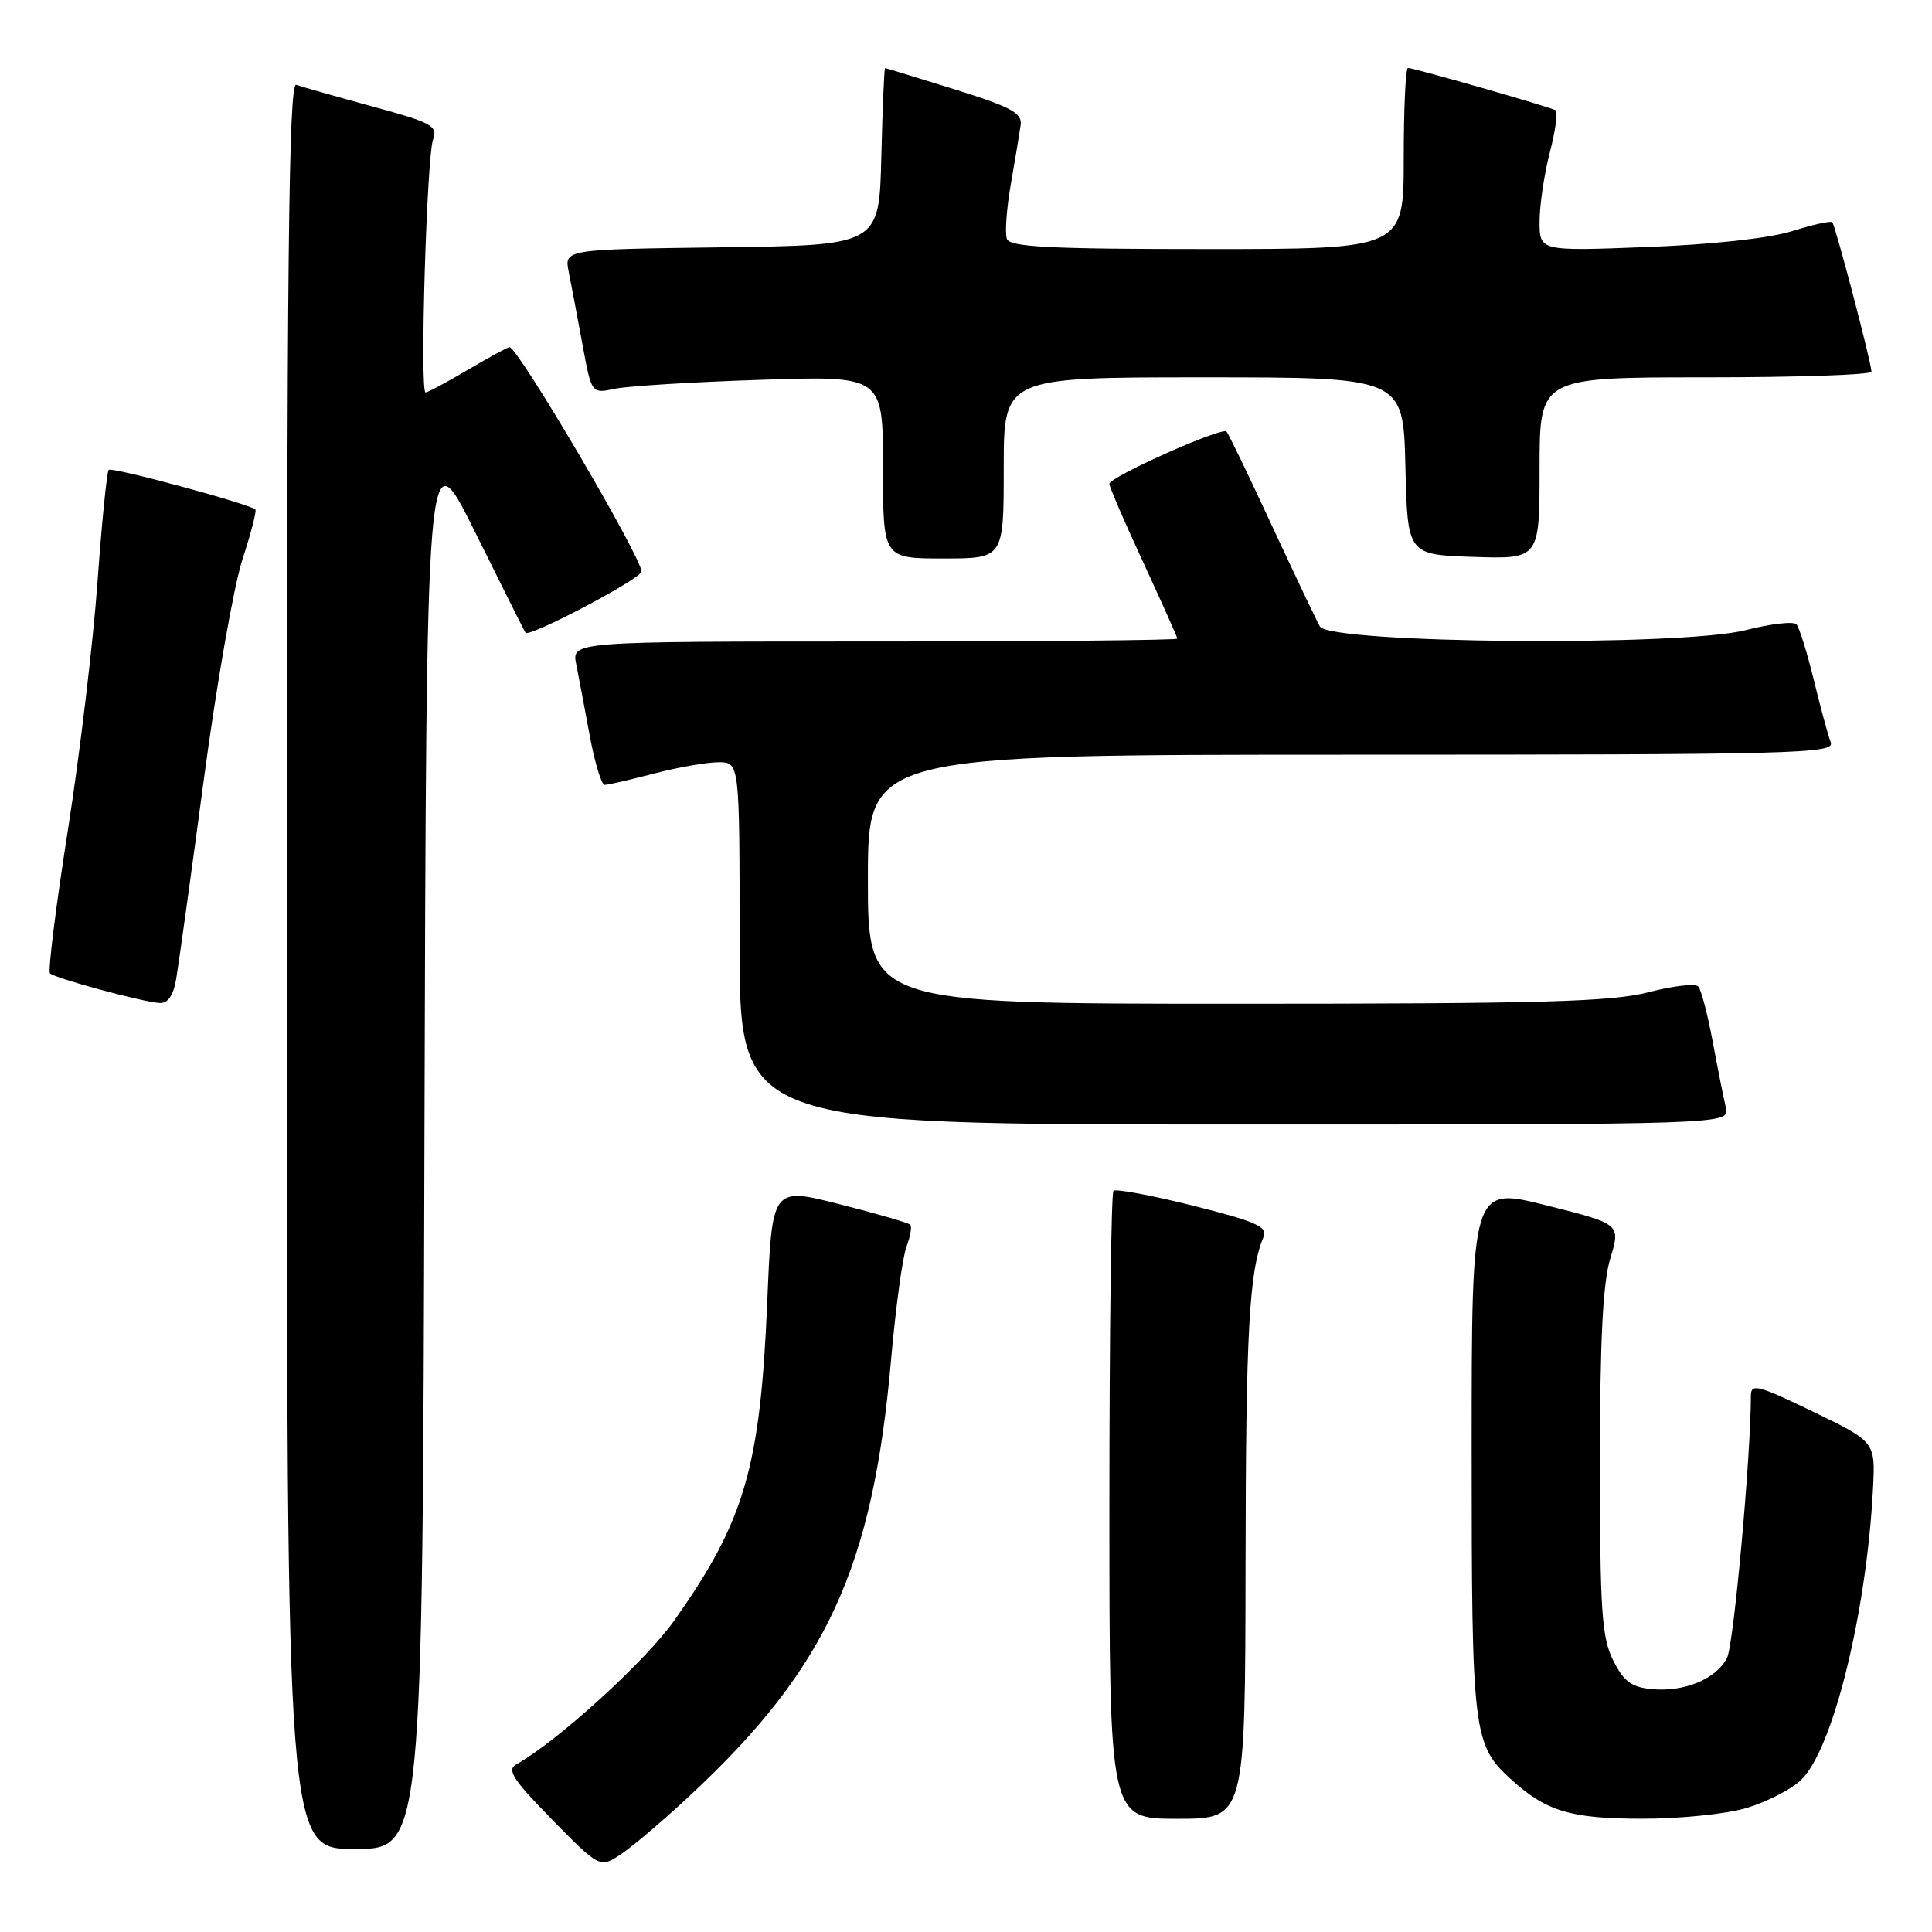 <?xml version="1.0" encoding="UTF-8" standalone="no"?>
<!DOCTYPE svg PUBLIC "-//W3C//DTD SVG 1.1//EN" "http://www.w3.org/Graphics/SVG/1.1/DTD/svg11.dtd" >
<svg xmlns="http://www.w3.org/2000/svg" xmlns:xlink="http://www.w3.org/1999/xlink" version="1.1" viewBox="0 0 256 256">
 <g >
 <path fill="currentColor"
d=" M 91.67 237.69 C 109.58 220.94 115.67 207.66 118.08 180.09 C 118.68 173.26 119.60 166.56 120.11 165.20 C 120.63 163.84 120.86 162.52 120.61 162.28 C 120.37 162.03 116.15 160.81 111.23 159.56 C 102.30 157.29 102.30 157.29 101.67 172.39 C 100.74 194.50 98.68 201.55 89.28 214.81 C 85.49 220.16 73.85 230.75 68.41 233.79 C 67.12 234.51 67.98 235.83 73.17 241.12 C 79.50 247.57 79.50 247.57 82.40 245.61 C 84.00 244.53 88.17 240.97 91.67 237.69 Z  M 56.24 151.25 C 56.50 57.50 56.50 57.50 62.95 70.50 C 66.50 77.65 69.50 83.65 69.63 83.84 C 70.08 84.53 85.00 76.66 85.00 75.73 C 85.00 73.83 68.63 46.00 67.51 46.00 C 67.28 46.00 64.80 47.35 62.00 49.00 C 59.20 50.65 56.68 52.00 56.39 52.00 C 55.61 52.00 56.54 20.84 57.38 18.50 C 58.04 16.68 57.26 16.26 49.30 14.09 C 44.46 12.77 39.94 11.48 39.25 11.24 C 38.25 10.88 38.00 34.63 38.00 127.89 C 38.00 245.00 38.00 245.00 46.99 245.00 C 55.99 245.00 55.99 245.00 56.24 151.25 Z  M 165.04 207.25 C 165.08 176.33 165.52 168.42 167.43 163.89 C 167.99 162.55 166.41 161.85 158.09 159.76 C 152.59 158.38 147.84 157.50 147.54 157.79 C 147.24 158.09 147.00 176.93 147.00 199.67 C 147.00 241.00 147.00 241.00 156.00 241.00 C 165.00 241.00 165.00 241.00 165.04 207.25 Z  M 231.46 239.56 C 234.09 238.77 237.31 237.12 238.61 235.90 C 242.83 231.93 247.32 213.82 248.18 197.28 C 248.50 191.05 248.50 191.05 240.25 187.06 C 232.91 183.51 232.00 183.28 232.00 184.96 C 232.00 192.95 229.73 217.93 228.84 219.68 C 227.43 222.47 223.18 224.23 218.87 223.82 C 216.17 223.56 215.15 222.81 213.75 220.00 C 212.24 216.98 212.00 213.41 212.00 193.91 C 212.00 177.62 212.38 170.04 213.37 166.75 C 214.75 162.19 214.75 162.19 204.87 159.71 C 195.00 157.23 195.00 157.23 195.00 192.15 C 195.00 229.53 195.19 231.16 200.12 235.68 C 204.82 240.00 208.08 240.99 217.59 240.99 C 222.64 241.00 228.81 240.36 231.46 239.56 Z  M 228.68 146.75 C 228.39 145.51 227.60 141.57 226.94 138.00 C 226.27 134.43 225.42 131.15 225.03 130.72 C 224.65 130.29 221.69 130.63 218.46 131.47 C 213.57 132.74 204.38 133.00 163.79 133.00 C 115.00 133.00 115.00 133.00 115.00 116.50 C 115.00 100.00 115.00 100.00 179.11 100.00 C 238.31 100.00 243.17 99.87 242.58 98.35 C 242.23 97.44 241.22 93.73 240.34 90.10 C 239.45 86.47 238.42 83.15 238.04 82.73 C 237.66 82.30 234.64 82.65 231.33 83.49 C 222.76 85.69 176.15 85.28 174.88 83.00 C 174.42 82.17 171.55 76.13 168.50 69.57 C 165.46 63.00 162.76 57.43 162.52 57.18 C 161.89 56.55 147.00 63.20 147.00 64.11 C 147.00 64.52 149.03 69.22 151.50 74.55 C 153.97 79.89 156.00 84.42 156.00 84.62 C 156.00 84.83 137.94 85.00 115.88 85.00 C 75.75 85.00 75.75 85.00 76.35 88.01 C 76.68 89.67 77.49 93.94 78.15 97.51 C 78.81 101.08 79.70 104.00 80.12 104.00 C 80.55 104.00 83.49 103.33 86.66 102.50 C 89.83 101.67 93.68 101.00 95.21 101.00 C 98.00 101.00 98.00 101.00 98.00 125.00 C 98.00 149.00 98.00 149.00 163.61 149.00 C 229.22 149.00 229.22 149.00 228.68 146.75 Z  M 23.34 129.75 C 23.65 127.96 25.29 116.15 26.98 103.50 C 28.66 90.85 30.98 77.65 32.11 74.17 C 33.25 70.69 34.02 67.69 33.84 67.51 C 33.10 66.78 14.82 61.84 14.40 62.26 C 14.16 62.51 13.49 69.19 12.92 77.10 C 12.35 85.02 10.59 99.81 9.00 109.97 C 7.40 120.12 6.34 128.67 6.62 128.97 C 7.26 129.62 18.87 132.77 21.14 132.90 C 22.24 132.97 22.96 131.93 23.34 129.75 Z  M 133.00 62.00 C 133.00 50.00 133.00 50.00 159.47 50.00 C 185.94 50.00 185.94 50.00 186.22 61.75 C 186.50 73.50 186.50 73.50 195.25 73.79 C 204.00 74.08 204.00 74.08 204.00 62.04 C 204.00 50.00 204.00 50.00 226.00 50.00 C 238.10 50.00 247.99 49.66 247.98 49.25 C 247.95 47.98 243.19 29.86 242.79 29.45 C 242.58 29.24 240.18 29.77 237.45 30.63 C 234.46 31.57 226.86 32.40 218.25 32.73 C 204.00 33.28 204.00 33.28 204.00 29.36 C 204.00 27.20 204.61 23.08 205.36 20.19 C 206.11 17.31 206.45 14.79 206.11 14.60 C 205.35 14.16 187.33 9.00 186.56 9.00 C 186.25 9.00 186.00 14.40 186.00 21.00 C 186.00 33.00 186.00 33.00 159.97 33.00 C 139.10 33.00 133.84 32.73 133.42 31.66 C 133.14 30.92 133.37 27.65 133.94 24.41 C 134.51 21.16 135.09 17.64 135.24 16.58 C 135.46 14.97 134.02 14.19 126.50 11.84 C 121.55 10.30 117.40 9.02 117.28 9.02 C 117.16 9.01 116.94 14.29 116.78 20.75 C 116.50 32.50 116.50 32.50 95.63 32.77 C 74.76 33.04 74.76 33.04 75.36 36.03 C 75.69 37.68 76.50 41.98 77.17 45.60 C 78.38 52.17 78.38 52.17 81.44 51.52 C 83.12 51.16 91.81 50.62 100.75 50.33 C 117.00 49.79 117.00 49.79 117.00 61.90 C 117.00 74.00 117.00 74.00 125.00 74.00 C 133.00 74.00 133.00 74.00 133.00 62.00 Z "/>
</g>
</svg>